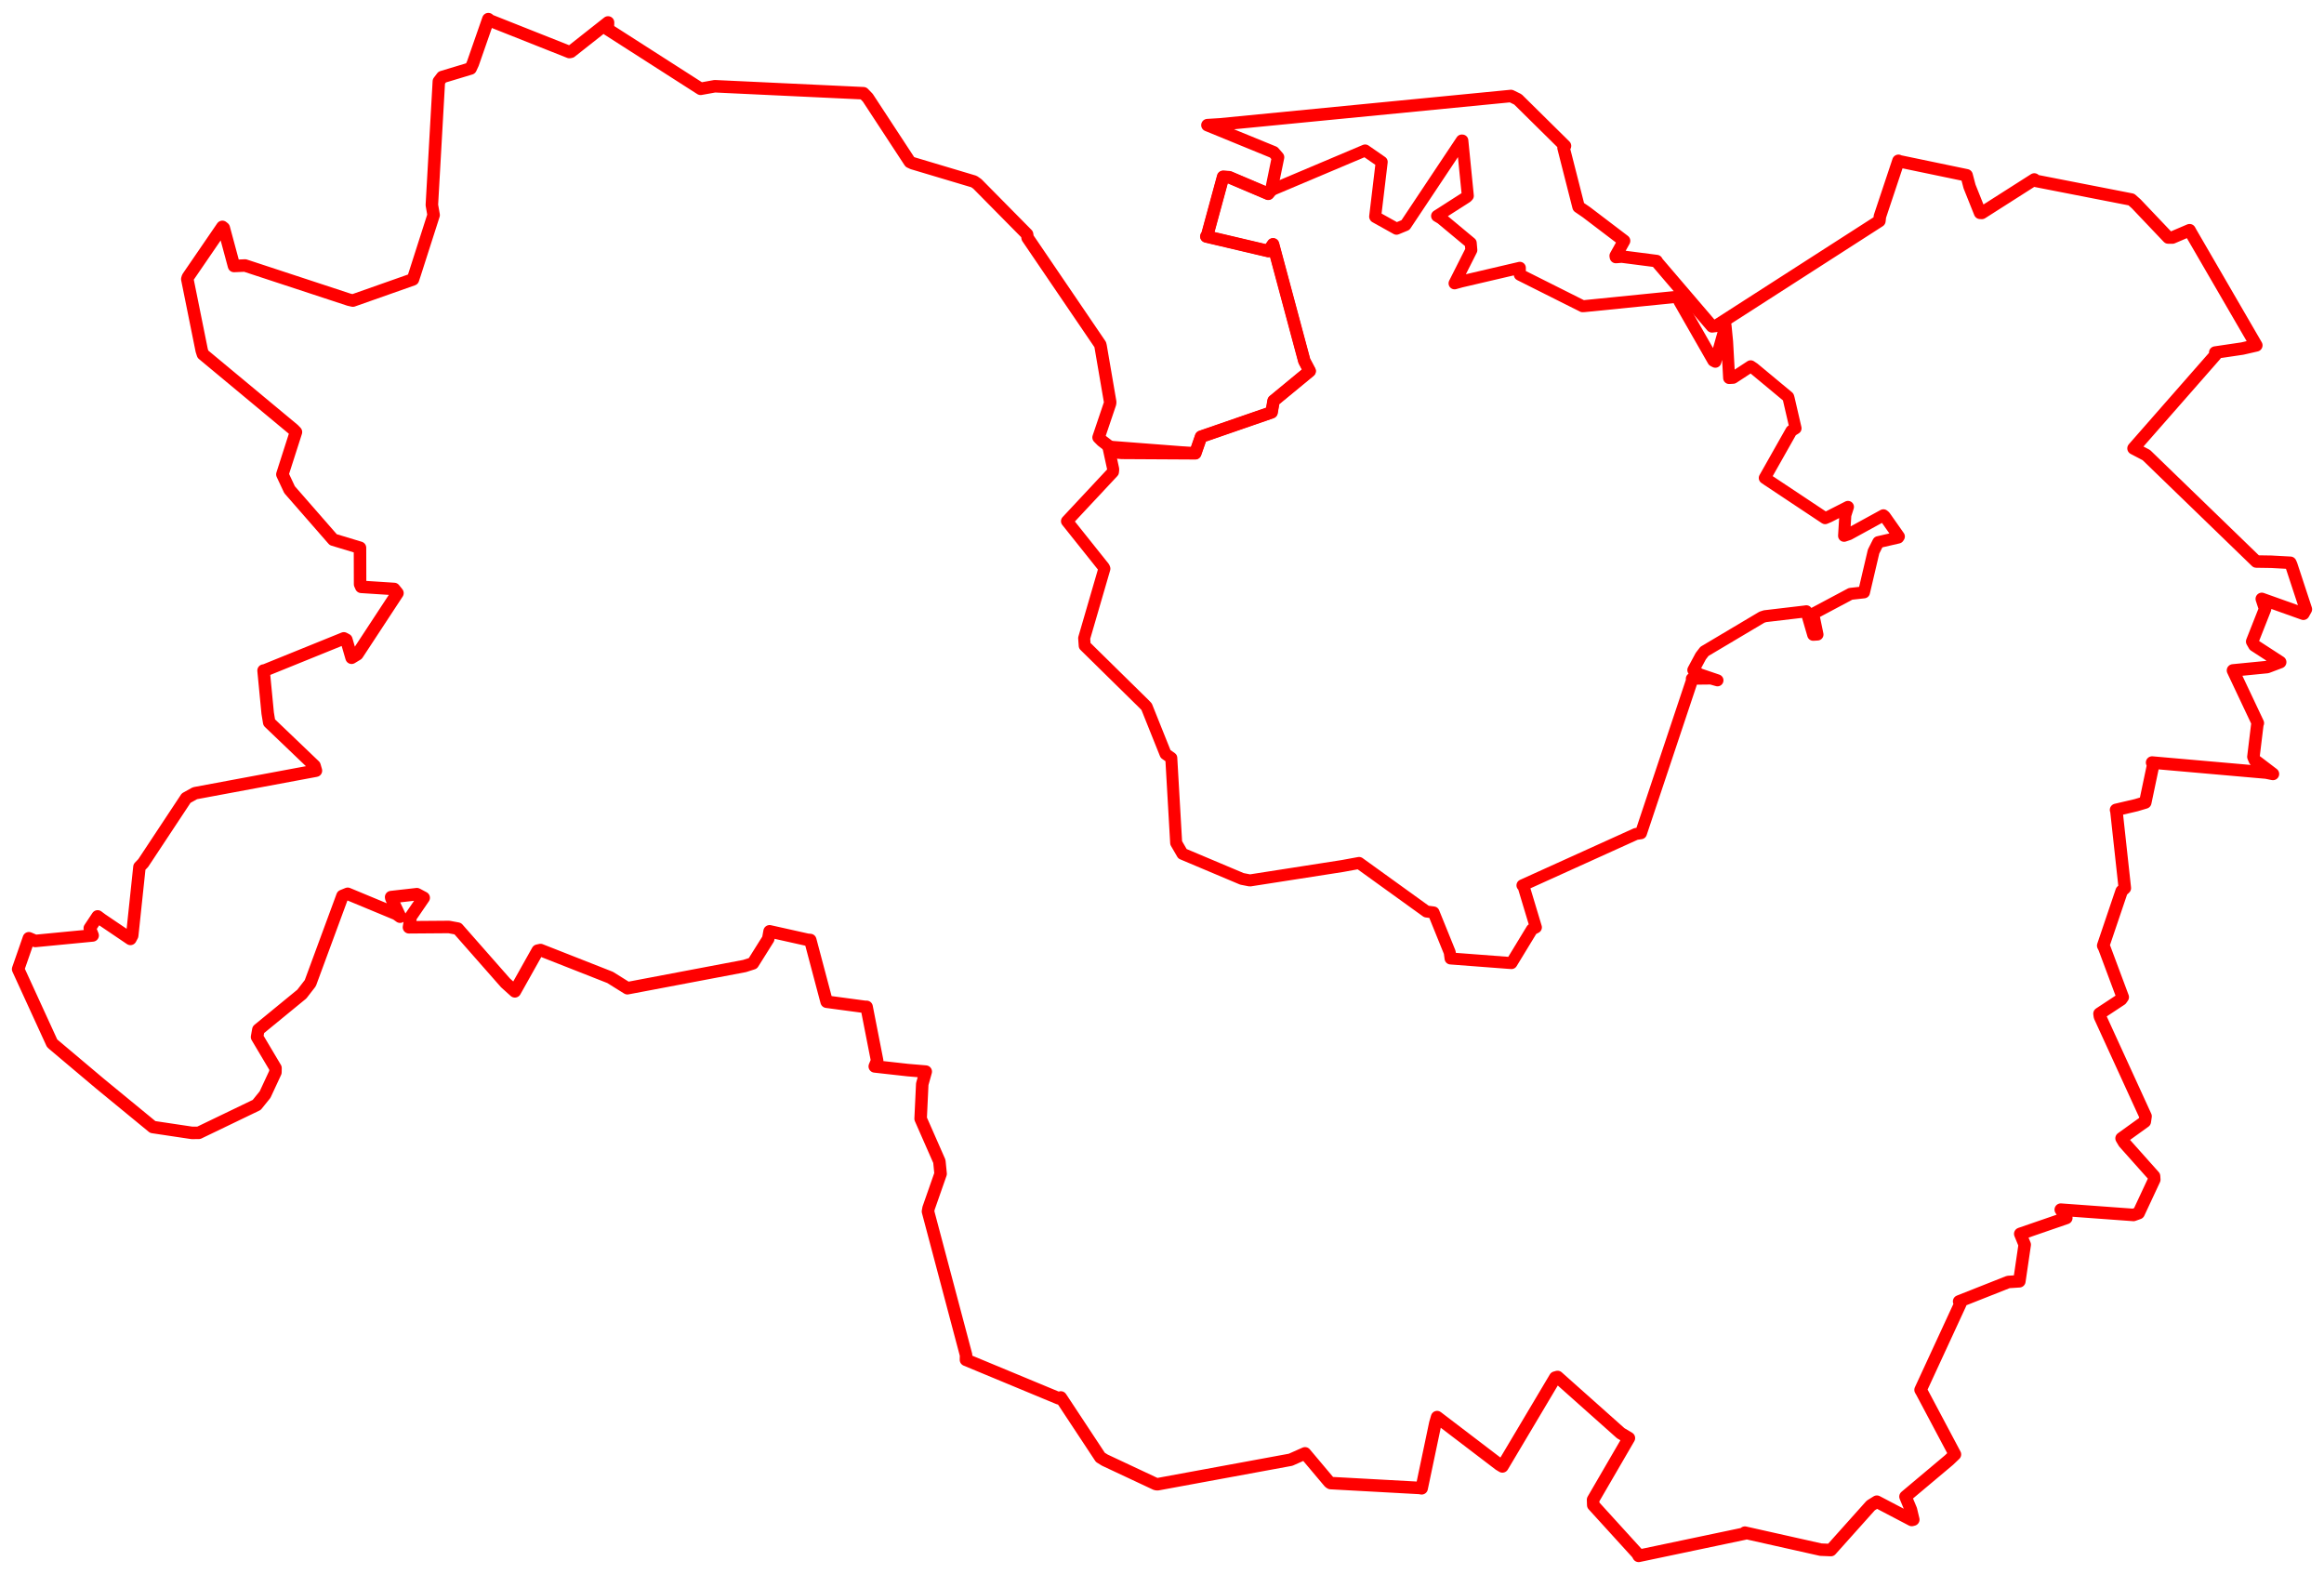 <svg width="640.804" height="433.953" xmlns="http://www.w3.org/2000/svg"><polygon points="5,267.19 14.351,287.59 14.654,287.883 27.582,298.777 42.123,310.722 52.915,312.337 54.813,312.322 70.784,304.63 73.091,301.772 75.943,295.634 75.965,294.462 70.88,285.902 71.239,283.889 83.228,274.064 85.559,271.053 94.429,247.008 95.873,246.422 109.279,251.988 110.309,252.728 107.911,247.663 107.847,247.33 114.961,246.524 116.829,247.524 113.249,252.755 112.766,255.651 123.778,255.567 126.214,256.018 139.384,270.983 141.968,273.313 148.259,262.098 149.038,261.928 168.221,269.474 172.997,272.454 205.302,266.33 207.594,265.596 211.823,258.854 212.2,256.763 222.617,259.089 223.416,259.163 227.732,275.429 227.935,276.176 238.497,277.591 238.949,277.591 241.856,292.421 241.2,294.01 250.29,295.023 255.257,295.442 254.297,298.883 253.846,308.431 259.017,320.192 259.355,323.617 256.032,333.117 255.874,333.996 266.377,373.582 266.351,374.901 291.923,385.521 292.501,385.279 303.406,401.793 304.636,402.558 318.723,409.164 319.185,409.208 355.859,402.455 359.837,400.689 366.549,408.659 366.895,408.883 391.48,410.232 391.995,410.328 395.76,392.409 396.256,390.699 413.404,403.772 414.263,404.291 428.823,379.811 429.471,379.629 446.889,395.14 449.142,396.478 439.263,413.471 439.312,414.95 451.5,428.341 451.828,428.953 481.027,422.814 481.132,422.549 502.042,427.238 504.827,427.352 515.83,415.061 517.513,414.014 527.138,419.061 527.559,418.956 526.907,416.229 525.405,412.623 537.396,402.549 539.042,400.979 529.922,383.803 529.563,383.191 540.548,359.414 540.195,358.802 553.742,353.444 556.802,353.246 558.277,343.165 557.05,340.175 569.75,335.798 568.22,333.497 588.271,334.962 589.694,334.452 594.007,325.218 593.944,324.282 585.692,315.03 584.988,313.839 591.388,309.229 591.604,307.757 579.011,280.25 578.902,279.475 584.863,275.546 585.31,274.915 580.258,261.375 579.923,260.712 585.012,245.668 585.886,244.85 583.549,223.46 583.463,223.288 588.987,221.997 591.521,221.244 593.69,210.936 593.406,210.233 624.888,213 626.726,213.378 621.731,209.577 621.341,208.667 622.466,199.396 622.563,199.363 616.494,186.514 615.707,184.834 625.132,183.907 628.722,182.549 621.614,177.937 621.001,176.869 624.554,167.873 623.648,165.116 635.116,169.207 635.804,167.98 631.778,155.741 631.521,155.16 626.288,154.875 622.133,154.812 591.815,125.465 588.287,123.615 610.856,97.885 610.808,97.202 618.291,96.095 622.14,95.212 604.079,64.092 603.738,63.469 599.008,65.489 597.854,65.486 589.018,56.19 587.697,55.015 561.095,49.816 560.926,49.482 546.462,58.701 545.975,58.679 543.067,51.41 542.255,48.329 523.614,44.447 523.465,44.337 518.354,59.661 518.211,60.915 473.21,89.833 472.066,89.976 457.02,72.387 456.775,71.973 447.16,70.733 445.559,70.864 445.5,70.54 447.808,66.399 437.388,58.479 435.265,57.031 431.114,40.734 431.522,40.229 418.535,27.404 416.623,26.465 336.444,34.284 332.93,34.5 351.192,41.979 352.398,43.361 350.534,52.42 349.689,53.43 338.904,48.847 337.258,48.744 332.93,64.645 332.621,65.194 349.733,69.22 351.019,67.355 359.646,99.514 361.126,102.303 351.167,110.509 350.62,113.681 331.169,120.406 329.583,124.969 309.329,124.854 308.002,124.732 303.857,121.544 302.917,120.602 306.066,111.287 306.122,110.879 303.478,95.468 303.359,94.99 283.35,65.57 283.201,64.591 269.484,50.701 268.554,50.05 251.644,44.998 250.877,44.64 239.276,26.938 238.082,25.705 197.103,23.777 193.182,24.483 167.611,8.104 167.656,6.189 157.4,14.28 157.003,14.349 135.051,5.64 134.653,5.271 130.383,17.526 129.76,18.88 121.923,21.242 121.008,22.445 119.079,56.51 119.563,59.287 114.342,75.581 113.864,77.027 97.299,82.867 96.243,82.63 67.557,73.198 64.526,73.334 61.704,62.864 61.315,62.552 51.799,76.443 51.647,76.944 55.624,96.639 55.951,97.655 80.919,118.408 81.603,119.116 77.862,130.785 79.839,135.004 91.883,148.789 99.261,151.017 99.29,161.082 99.602,161.793 108.68,162.378 109.595,163.519 98.522,180.387 96.945,181.34 95.498,176.363 94.806,176.001 72.924,184.869 72.673,184.873 73.808,196.615 74.229,199.174 86.727,211.127 87.113,212.476 53.749,218.692 51.326,220.043 39.489,237.941 38.452,239.017 36.451,257.929 35.962,258.853 28.029,253.487 26.919,252.655 24.753,255.914 25.548,257.899 9.724,259.425 7.967,258.672 5,267.19" stroke="red" stroke-width="3.446" fill="none" stroke-linejoin="round" vector-effect="non-scaling-stroke"></polygon><polygon points="294.201,143.691 304.391,156.457 304.517,156.785 298.942,175.941 299.089,178.011 315.424,194.07 316.159,194.83 321.383,207.863 322.961,208.966 324.309,232.394 326.047,235.39 342.442,242.304 344.643,242.737 370.135,238.763 374.747,237.918 393.315,251.301 395.277,251.56 399.737,262.559 399.969,264.249 415.776,265.45 416.768,265.518 422.409,256.241 423.497,255.671 420.04,244.189 419.794,244.091 451.088,229.919 452.467,229.718 466.535,187.59 466.493,187.123 471.799,187.065 473.563,187.568 468.674,185.907 466.904,184.732 468.962,180.894 469.972,179.583 485.823,170.16 486.664,169.887 497.673,168.588 498.071,168.525 499.96,175.012 501.143,174.937 500.051,169.689 500.178,169.094 510.255,163.725 513.964,163.311 516.607,152.053 517.913,149.468 523.4,148.203 523.584,147.916 519.683,142.366 519.316,142.063 509.797,147.276 508.471,147.72 508.821,142.011 509.544,139.748 504.286,142.423 503.253,142.862 487.471,132.376 486.606,131.778 493.945,118.796 495.095,118.084 493.204,109.909 493.067,109.436 483.601,101.576 482.719,100.99 477.887,104.152 476.78,104.219 476.219,94.2 475.788,89.772 472.979,99.732 472.43,99.45 463.134,83.204 462.483,81.824 436.903,84.393 436.375,84.421 419.063,75.735 419.072,73.833 402.907,77.607 401.069,78.117 405.695,68.956 405.527,66.999 397.361,60.203 396.248,59.54 404.415,54.314 404.728,53.984 403.213,38.751 403.065,38.741 387.535,62.043 385.062,63.062 379.222,59.808 379.177,59.723 380.981,44.648 376.413,41.483 350.534,52.42 349.689,53.43 338.904,48.847 337.258,48.744 332.93,64.645 332.621,65.194 349.733,69.22 351.019,67.355 359.646,99.514 361.126,102.303 351.167,110.509 350.62,113.681 331.169,120.406 329.583,124.969 306.514,123.198 305.619,123.226 306.954,129.373 306.886,130.116 294.201,143.691" stroke="red" stroke-width="3.309" fill="none" stroke-linejoin="round" vector-effect="non-scaling-stroke"></polygon></svg>